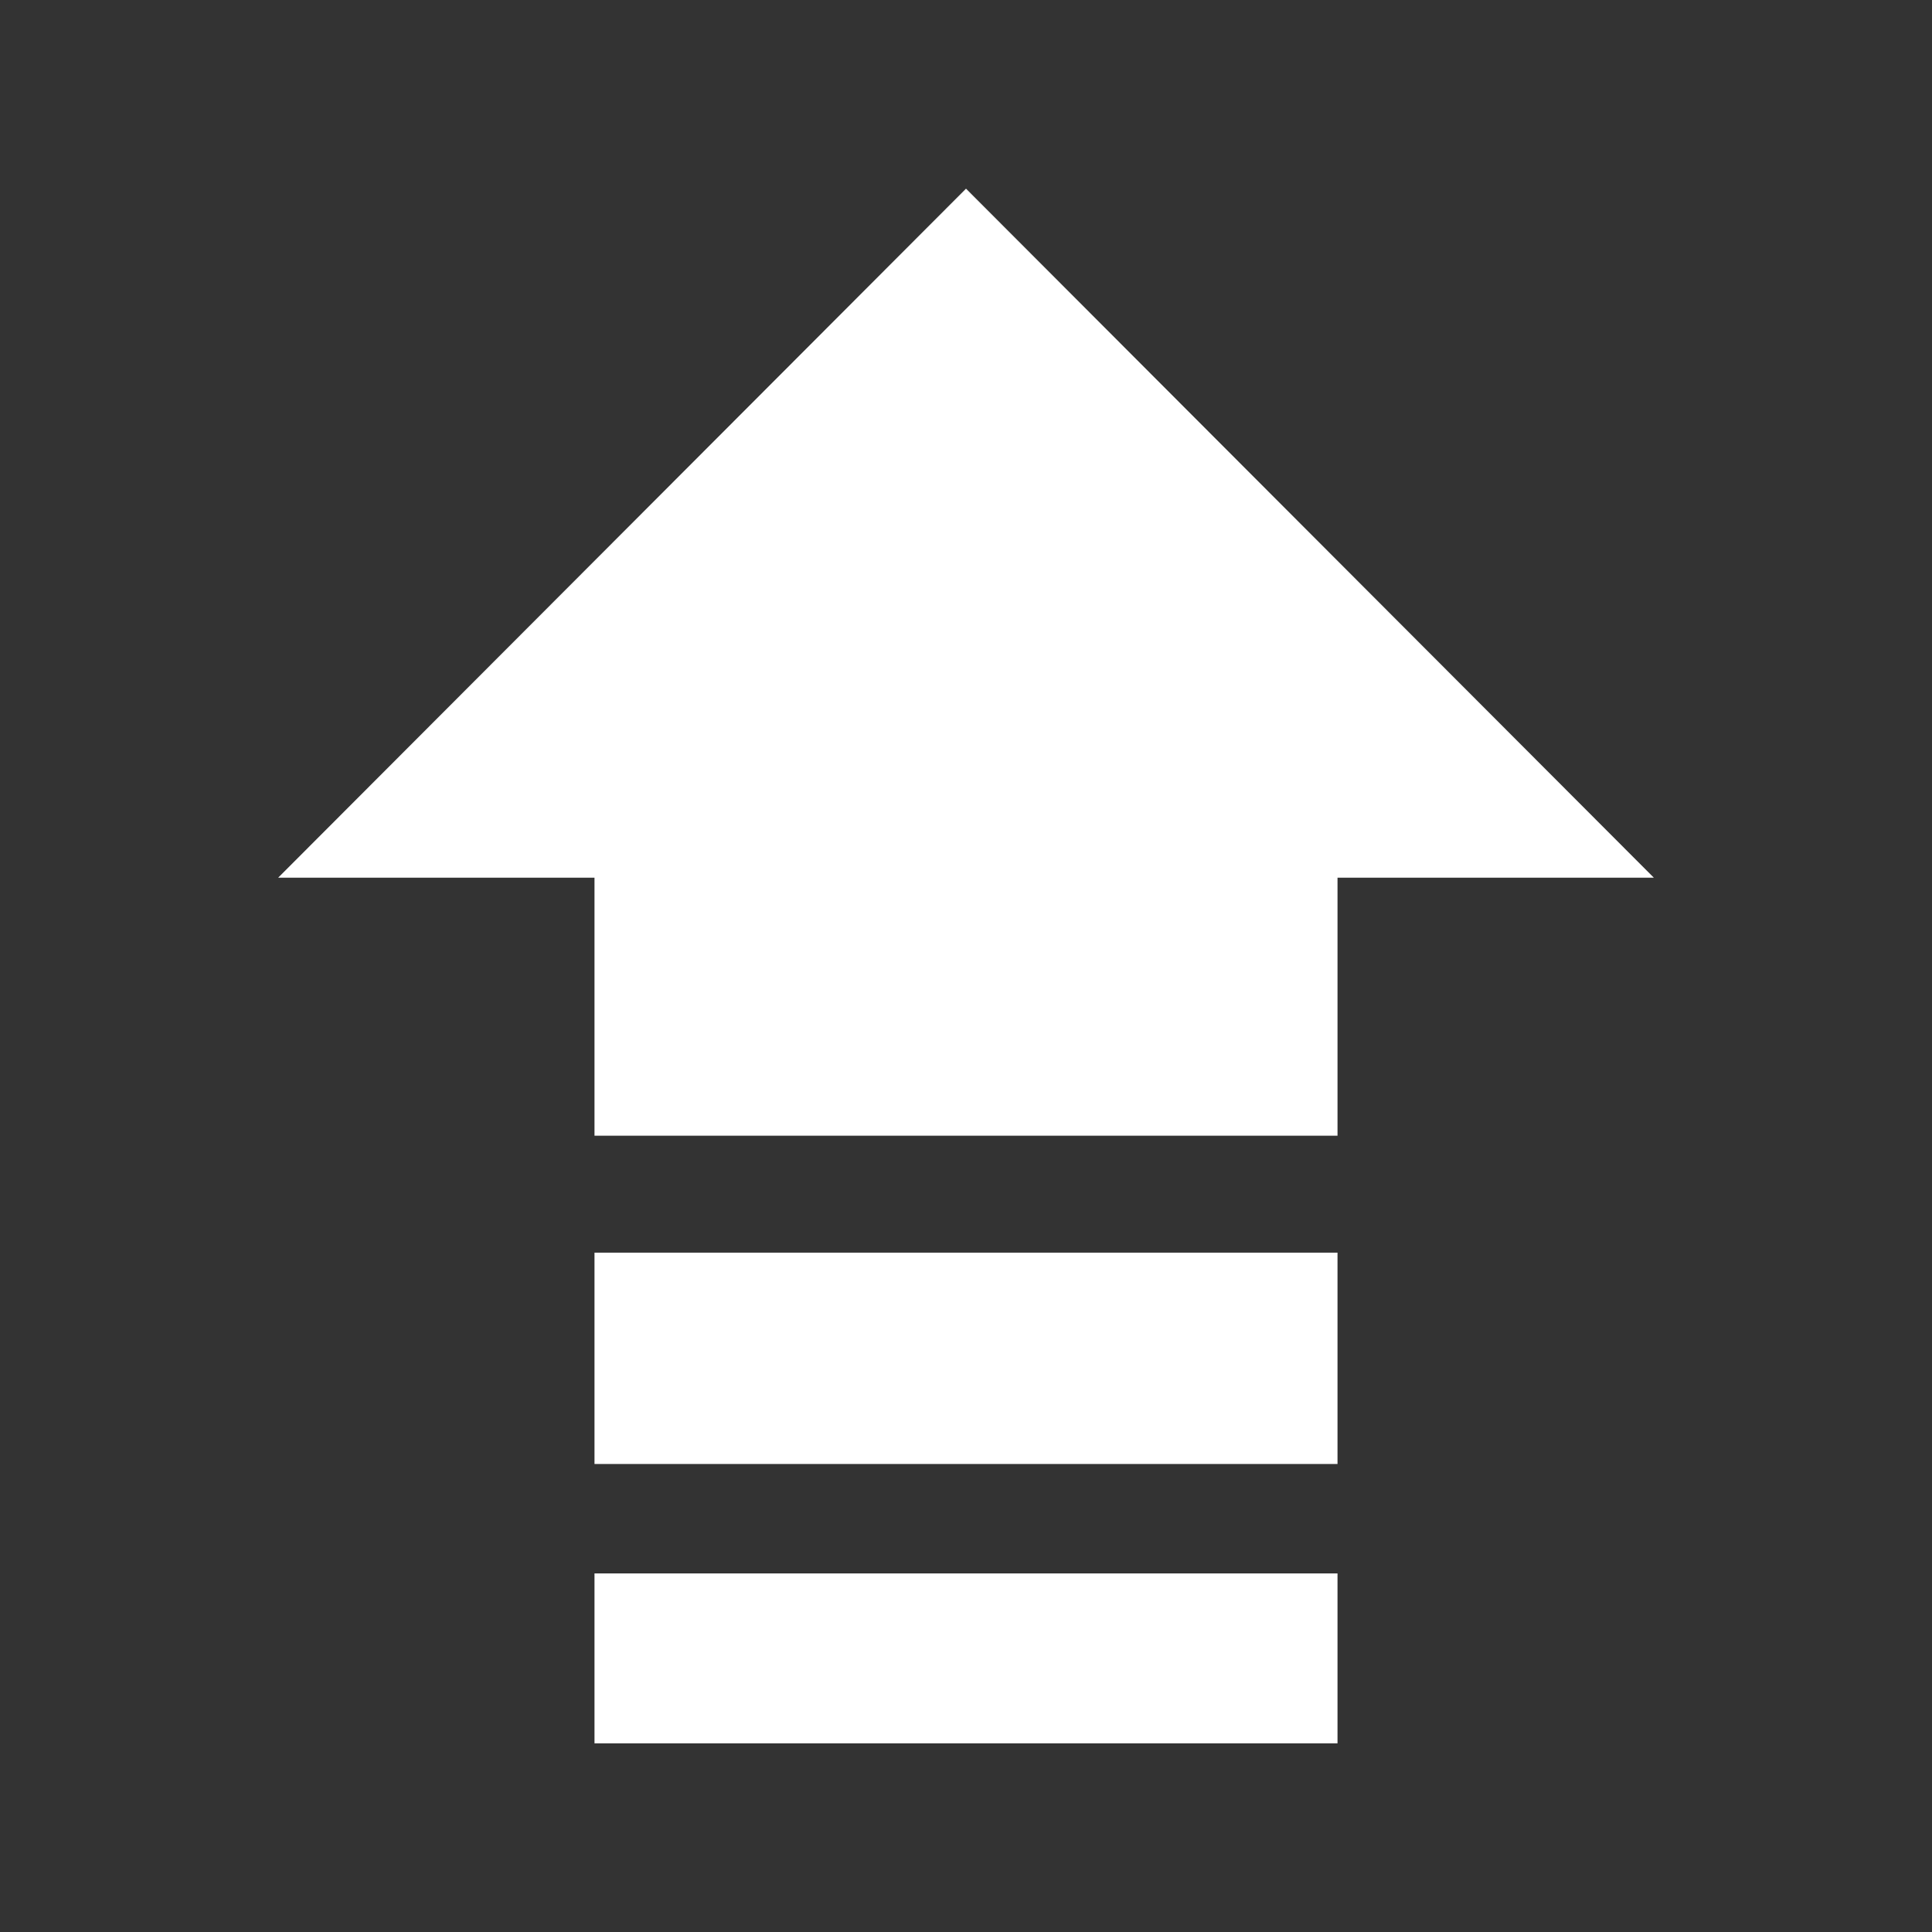 <svg xmlns="http://www.w3.org/2000/svg" width="512" height="512"><rect width="100%" height="100%" fill="#333333" stroke="none"/><path fill="#fff" d="M73.72 232.593L256.003 50 438.28 232.593h-83.826v68.38H157.548v-68.38H73.72zm280.734 99.38H157.548v56h196.906v-56zm-196.906 85V462h196.906v-45.028H157.548z"/></svg>